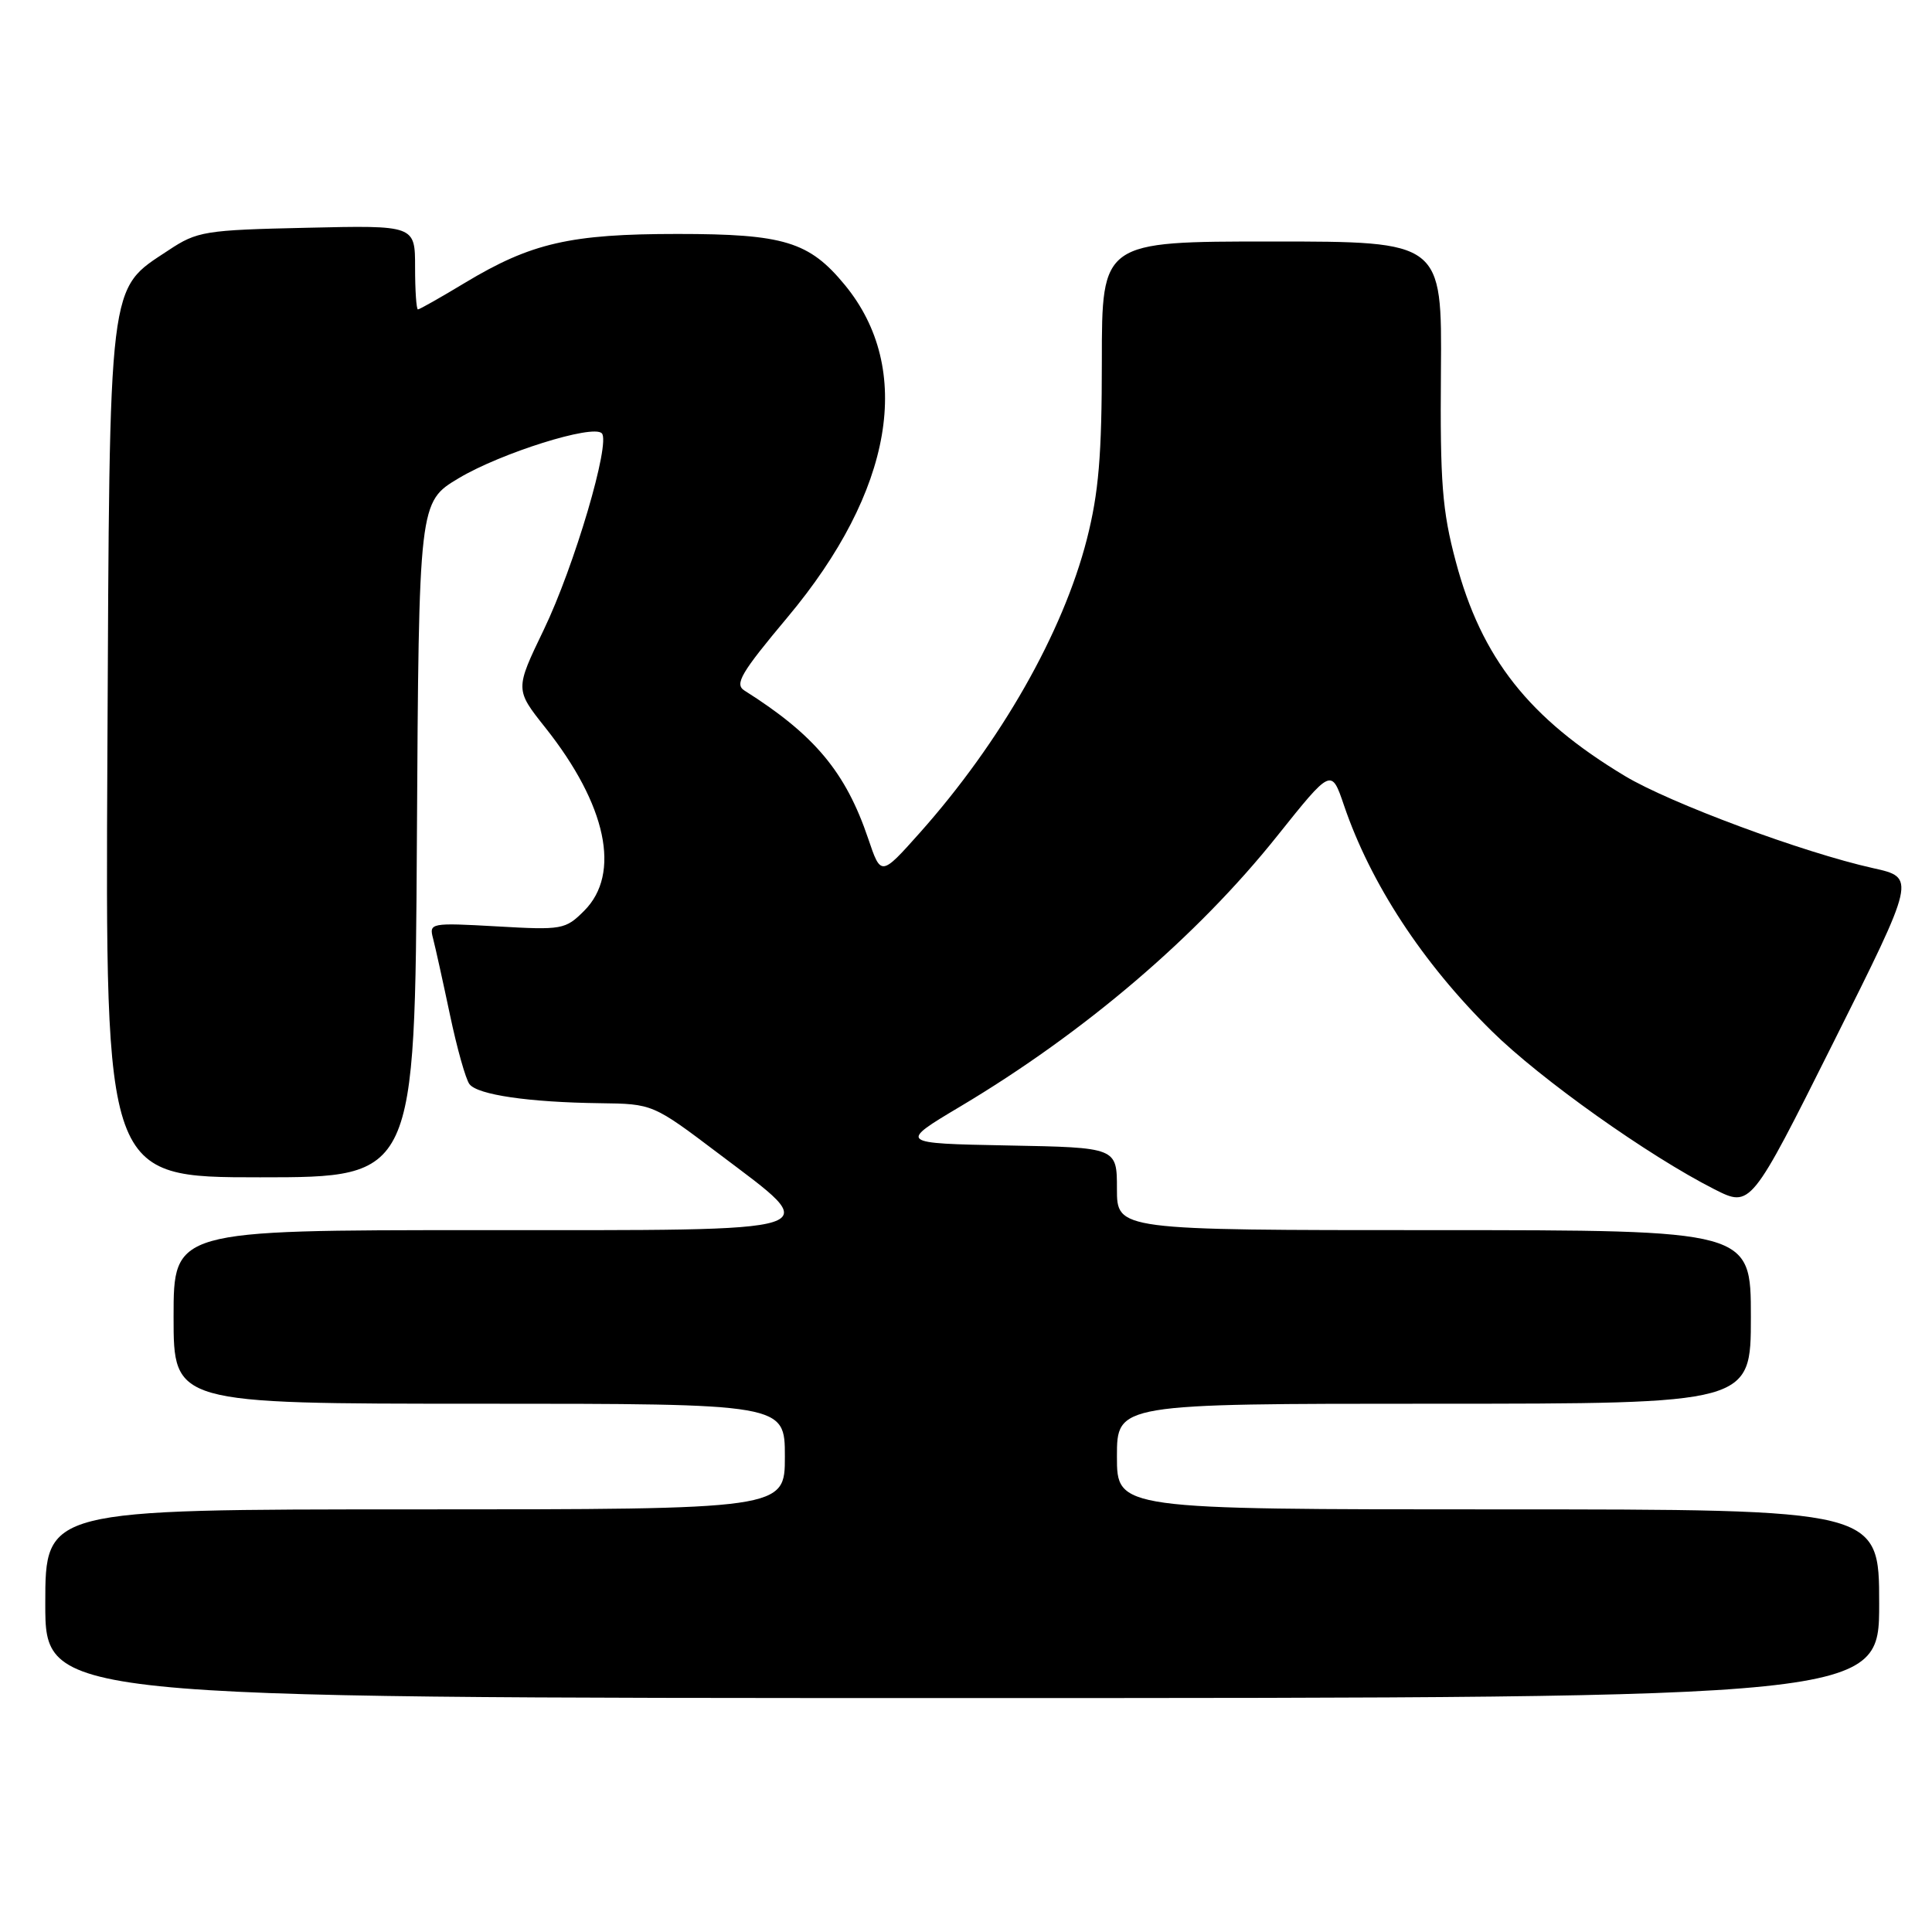 <?xml version="1.0" encoding="UTF-8" standalone="no"?>
<!DOCTYPE svg PUBLIC "-//W3C//DTD SVG 1.1//EN" "http://www.w3.org/Graphics/SVG/1.1/DTD/svg11.dtd" >
<svg xmlns="http://www.w3.org/2000/svg" xmlns:xlink="http://www.w3.org/1999/xlink" version="1.1" viewBox="0 0 256 256">
 <g >
 <path fill="currentColor"
d=" M 249.00 212.50 C 249.00 200.00 249.00 200.00 198.50 200.00 C 148.00 200.00 148.00 200.00 148.00 193.00 C 148.00 186.00 148.00 186.00 190.00 186.00 C 232.00 186.00 232.00 186.00 232.00 174.50 C 232.00 163.00 232.00 163.00 190.00 163.00 C 148.00 163.00 148.00 163.00 148.00 157.53 C 148.00 152.05 148.00 152.05 133.52 151.78 C 119.05 151.50 119.05 151.50 127.27 146.60 C 143.71 136.80 158.60 124.09 169.22 110.79 C 176.41 101.79 176.41 101.79 178.08 106.70 C 181.60 117.05 188.49 127.59 197.68 136.64 C 204.13 143.00 218.44 153.16 227.16 157.58 C 231.98 160.02 231.98 160.02 242.92 138.16 C 253.86 116.29 253.86 116.29 248.18 115.03 C 238.96 112.98 221.31 106.43 215.32 102.83 C 202.60 95.19 196.30 87.21 192.90 74.41 C 191.10 67.68 190.81 63.92 190.93 49.25 C 191.07 32.00 191.07 32.00 168.53 32.00 C 146.00 32.00 146.00 32.00 146.00 47.84 C 146.00 60.36 145.58 65.30 144.02 71.43 C 140.84 83.85 132.62 98.29 121.87 110.36 C 116.73 116.12 116.73 116.12 115.04 111.12 C 112.05 102.29 107.94 97.37 98.64 91.50 C 97.30 90.65 98.18 89.16 104.36 81.78 C 118.35 65.07 121.13 48.90 111.93 37.74 C 107.22 32.02 103.87 31.00 89.78 31.00 C 75.57 31.00 70.39 32.19 61.63 37.46 C 58.40 39.41 55.59 41.00 55.38 41.00 C 55.17 41.00 55.00 38.49 55.00 35.43 C 55.00 29.85 55.00 29.85 40.67 30.18 C 27.10 30.48 26.13 30.64 22.33 33.16 C 14.26 38.50 14.54 36.28 14.23 99.75 C 13.95 156.00 13.95 156.00 34.47 156.00 C 54.98 156.00 54.98 156.00 55.24 111.26 C 55.50 66.52 55.50 66.52 60.79 63.36 C 66.37 60.03 78.54 56.20 79.74 57.41 C 80.95 58.61 76.09 75.07 72.06 83.43 C 68.24 91.36 68.24 91.36 72.27 96.43 C 80.38 106.65 82.32 115.77 77.41 120.68 C 74.92 123.17 74.49 123.25 65.83 122.75 C 57.07 122.26 56.84 122.30 57.38 124.34 C 57.68 125.49 58.69 130.05 59.62 134.46 C 60.55 138.88 61.71 143.02 62.21 143.66 C 63.29 145.07 70.08 146.06 79.50 146.18 C 86.50 146.27 86.50 146.27 95.25 152.88 C 109.30 163.51 110.90 163.00 63.50 163.00 C 23.00 163.00 23.00 163.00 23.00 174.50 C 23.00 186.00 23.00 186.00 63.50 186.00 C 104.00 186.00 104.00 186.00 104.00 193.00 C 104.00 200.00 104.00 200.00 55.00 200.00 C 6.00 200.00 6.00 200.00 6.00 212.50 C 6.00 225.00 6.00 225.00 127.50 225.00 C 249.00 225.00 249.00 225.00 249.00 212.50 Z "/>
</g>
</svg>